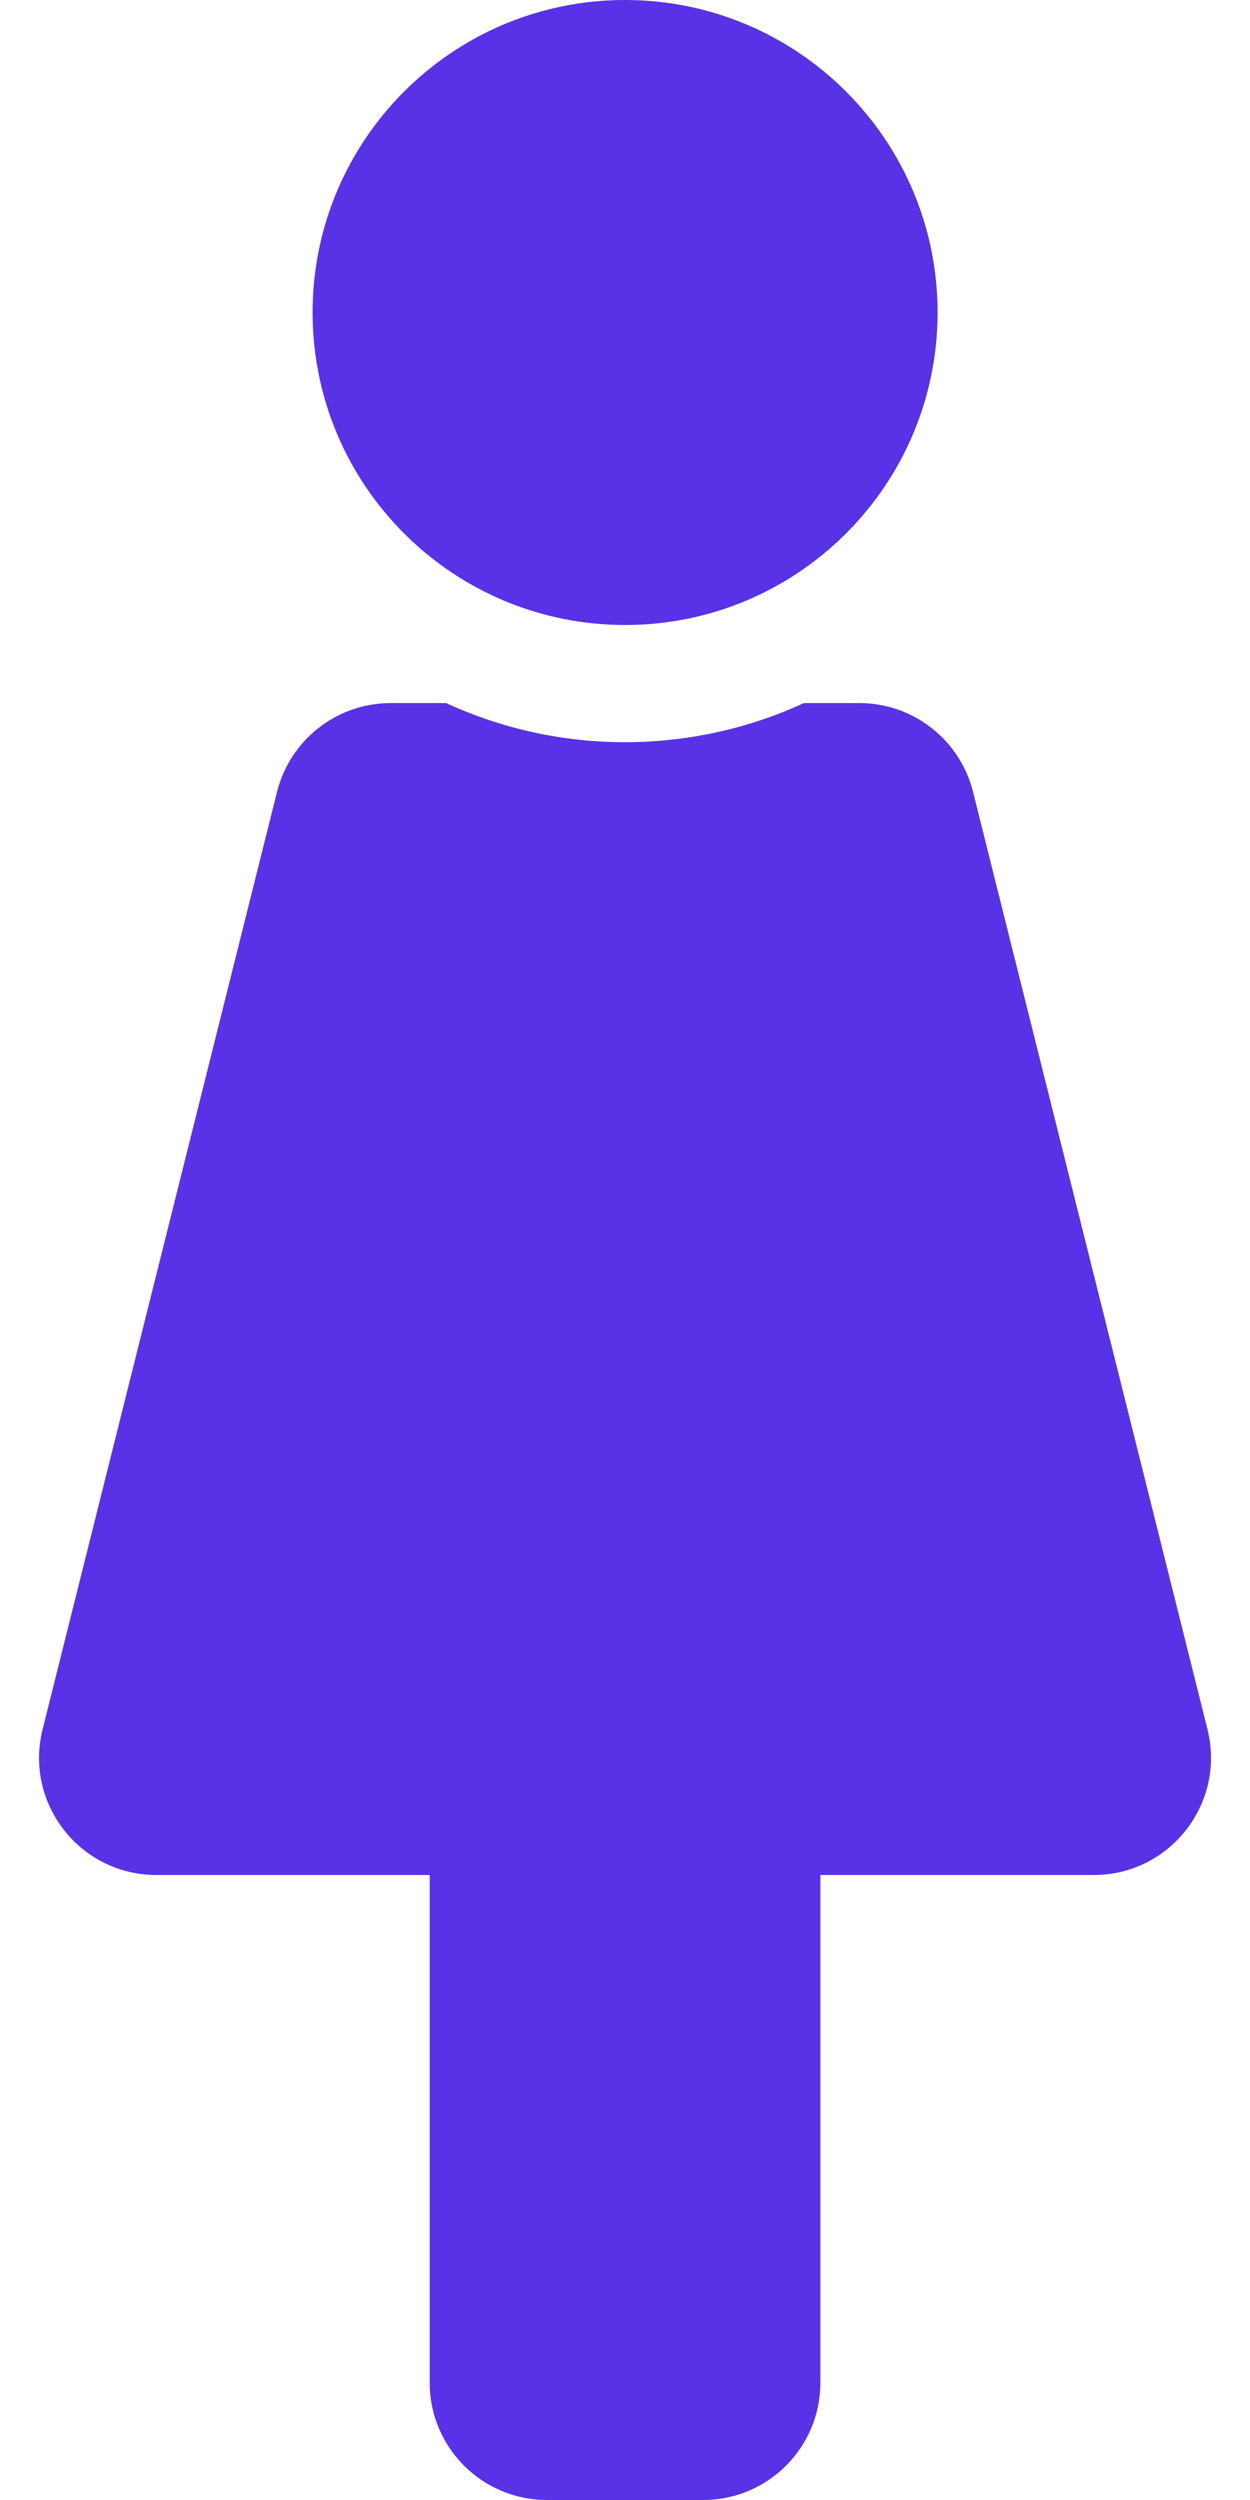<svg width="13" height="26" viewBox="0 0 13 26" fill="none" xmlns="http://www.w3.org/2000/svg">
<g clip-path="url(#clip0_194_2739)">
<path d="M6.501 0C8.295 0 9.751 1.455 9.751 3.25C9.751 5.045 8.295 6.5 6.501 6.5C4.706 6.5 3.251 5.045 3.251 3.25C3.251 1.455 4.706 0 6.501 0ZM12.558 17.986L10.12 8.236C10.054 7.972 9.902 7.738 9.688 7.571C9.474 7.403 9.21 7.312 8.938 7.312H8.361C7.208 7.843 5.843 7.866 4.64 7.312H4.063C3.791 7.312 3.527 7.403 3.313 7.571C3.099 7.738 2.947 7.972 2.881 8.236L0.443 17.986C0.251 18.754 0.832 19.5 1.626 19.5H4.469V24.781C4.469 25.454 5.015 26 5.688 26H7.313C7.986 26 8.532 25.454 8.532 24.781V19.5H11.376C12.167 19.5 12.75 18.755 12.558 17.986Z" fill="#5832E6"/>
</g>
<defs>
<clipPath id="clip0_194_2739">
<rect width="13" height="26" fill="white"/>
</clipPath>
</defs>
</svg>
